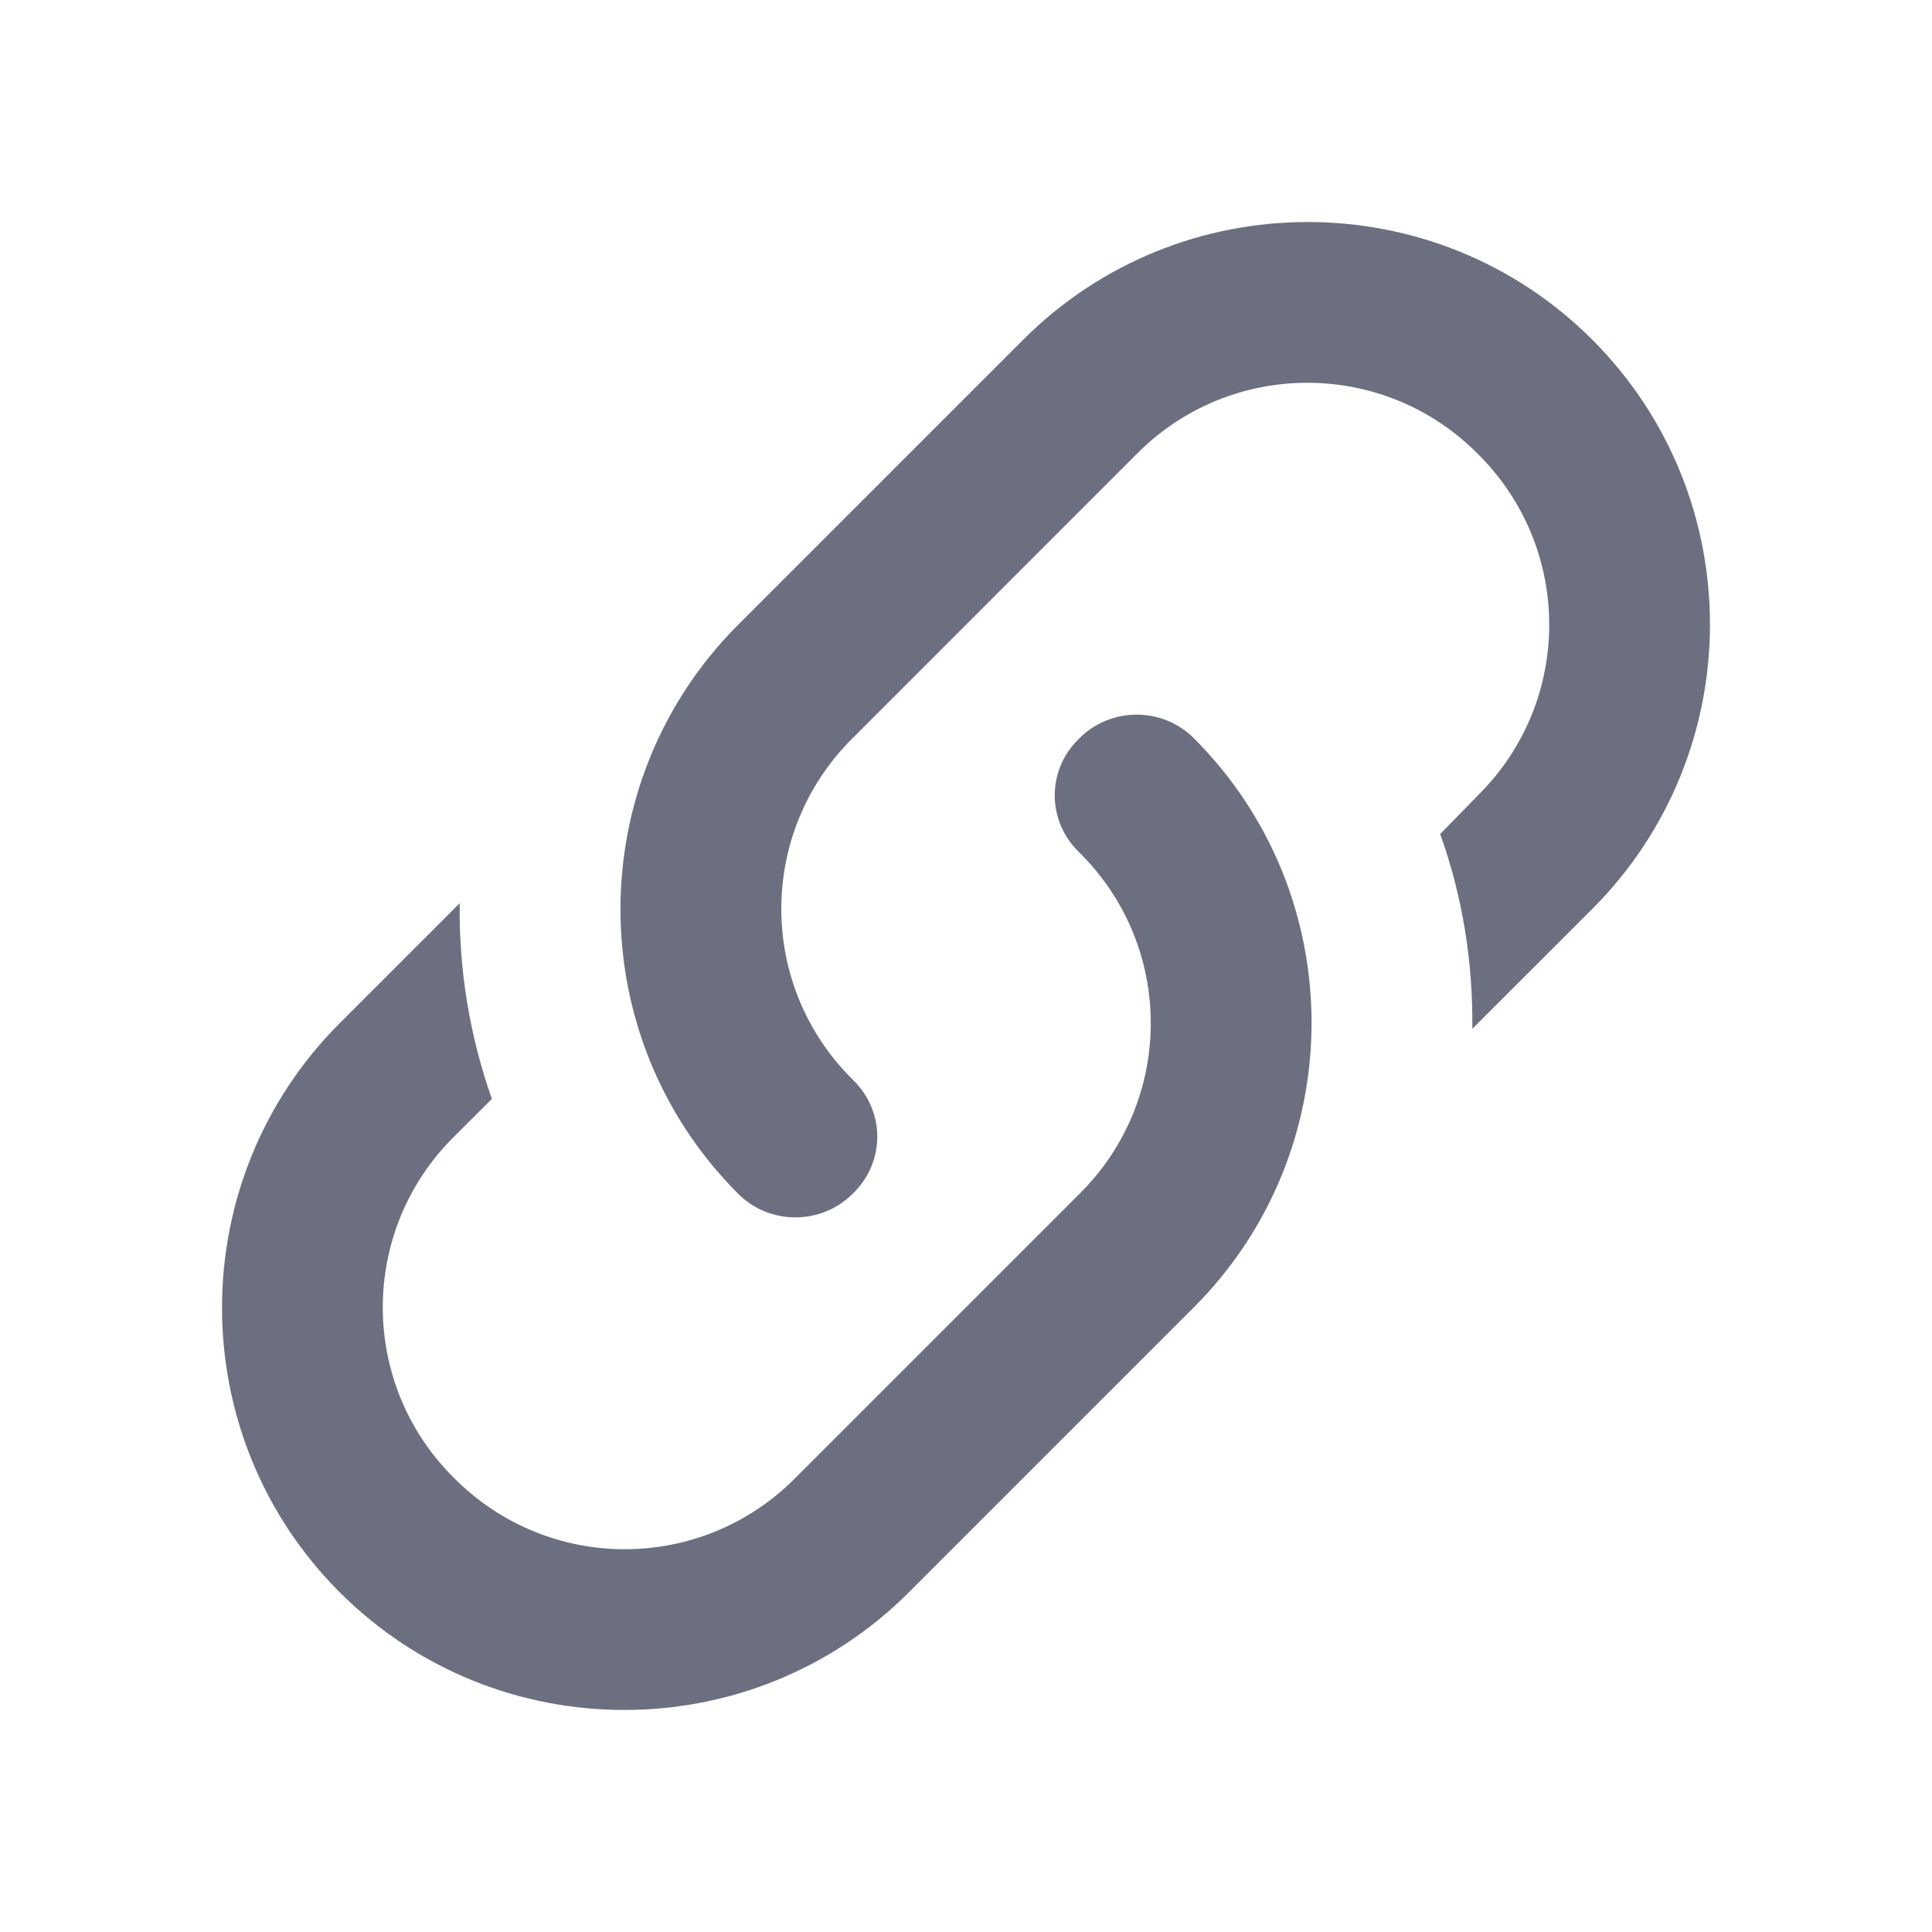 <svg width="18" height="18" viewBox="0 0 18 18" fill="none" xmlns="http://www.w3.org/2000/svg">
<path fill-rule="evenodd" clip-rule="evenodd" d="M7.943 10.057C8.25 10.35 8.25 10.83 7.943 11.123C7.65 11.415 7.17 11.415 6.878 11.123C5.415 9.66 5.415 7.283 6.878 5.82L9.533 3.165C10.995 1.703 13.373 1.703 14.835 3.165C16.297 4.628 16.297 7.005 14.835 8.468L13.717 9.585C13.725 8.97 13.627 8.355 13.418 7.77L13.77 7.41C14.655 6.533 14.655 5.108 13.77 4.23C12.893 3.345 11.467 3.345 10.59 4.23L7.943 6.878C7.058 7.755 7.058 9.18 7.943 10.057ZM10.057 6.878C10.35 6.585 10.83 6.585 11.123 6.878C12.585 8.34 12.585 10.717 11.123 12.18L8.468 14.835C7.005 16.297 4.628 16.297 3.165 14.835C1.703 13.373 1.703 10.995 3.165 9.533L4.283 8.415C4.275 9.03 4.373 9.645 4.583 10.238L4.23 10.59C3.345 11.467 3.345 12.893 4.23 13.77C5.108 14.655 6.533 14.655 7.41 13.77L10.057 11.123C10.943 10.245 10.943 8.82 10.057 7.943C9.75 7.65 9.75 7.17 10.057 6.878Z" fill="#6C6F80"/>
</svg>
